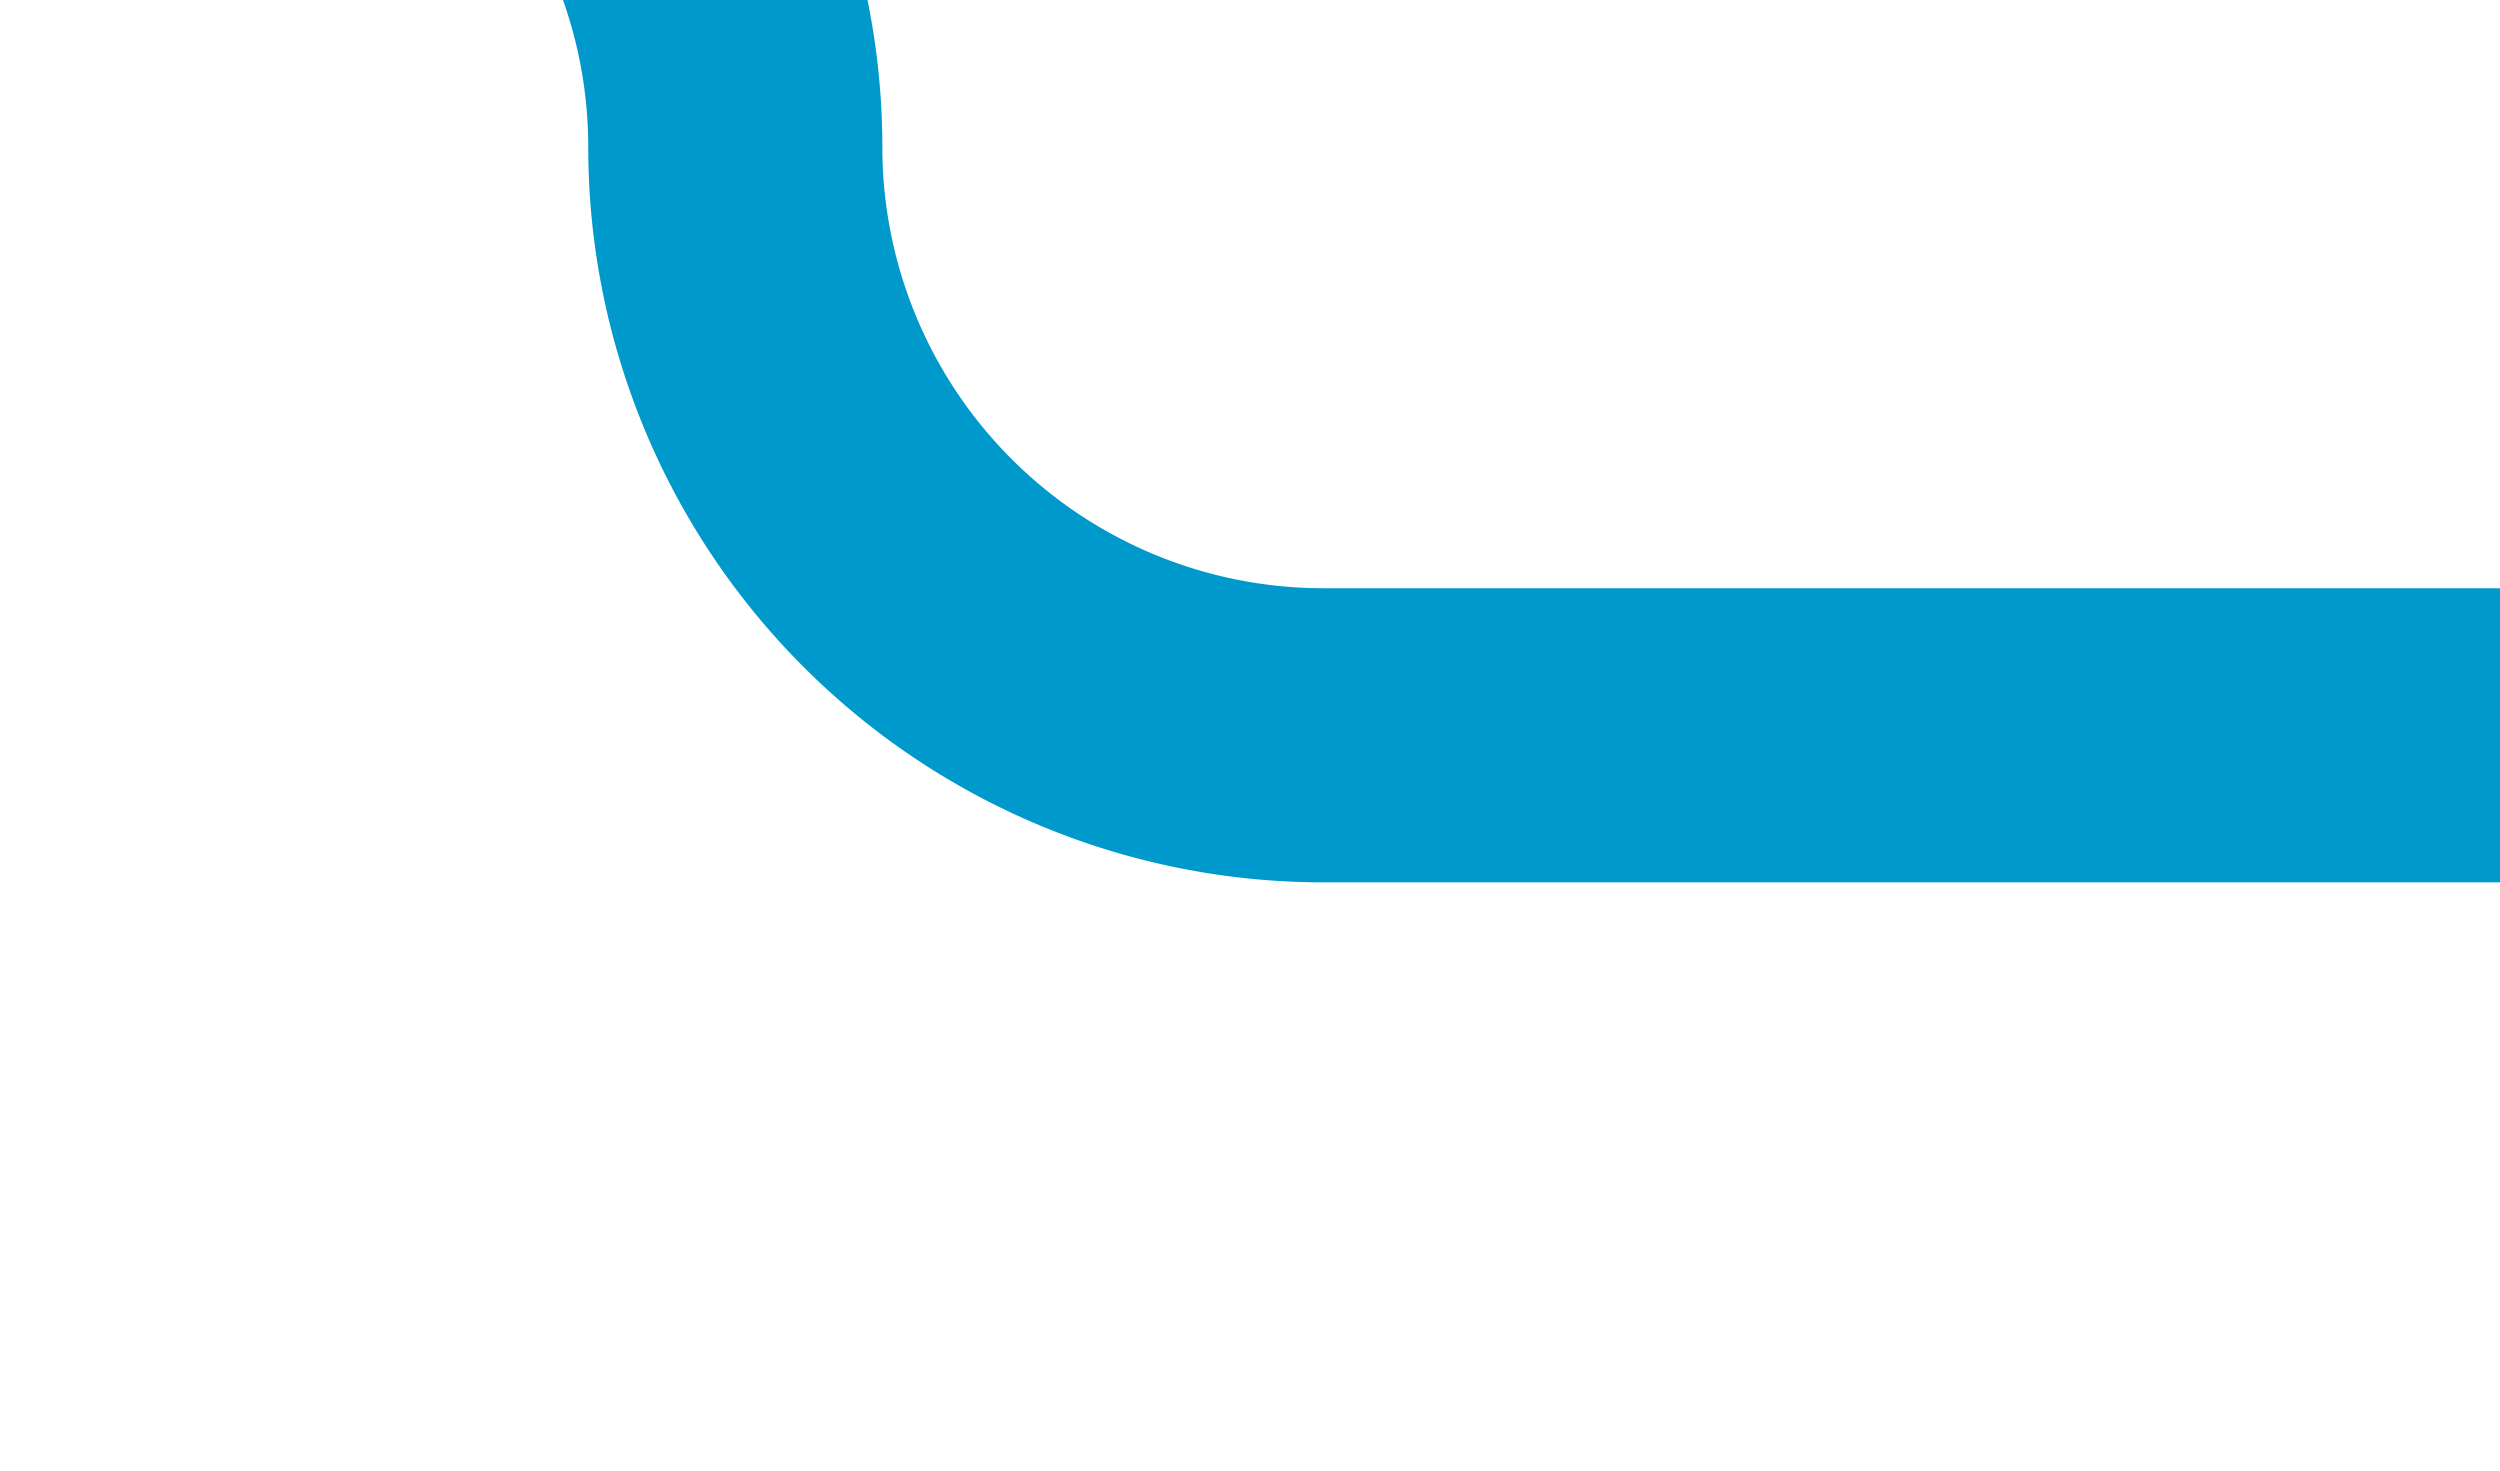 ﻿<?xml version="1.0" encoding="utf-8"?>
<svg version="1.1" xmlns:xlink="http://www.w3.org/1999/xlink" width="17px" height="10px" preserveAspectRatio="xMinYMid meet" viewBox="422 684  17 8" xmlns="http://www.w3.org/2000/svg">
  <path d="M 439 688  L 431 688  A 4 4 0 0 1 427 684 A 4 4 0 0 0 423 680 L 419 680  A 4 4 0 0 0 415 684 L 415 686  " stroke-width="2" stroke="#0099cc" fill="none" />
  <path d="M 410.6 683.2  L 415 688  L 419.4 683.2  L 415 678.6  L 410.6 683.2  Z " fill-rule="nonzero" fill="#0099cc" stroke="none" />
</svg>
